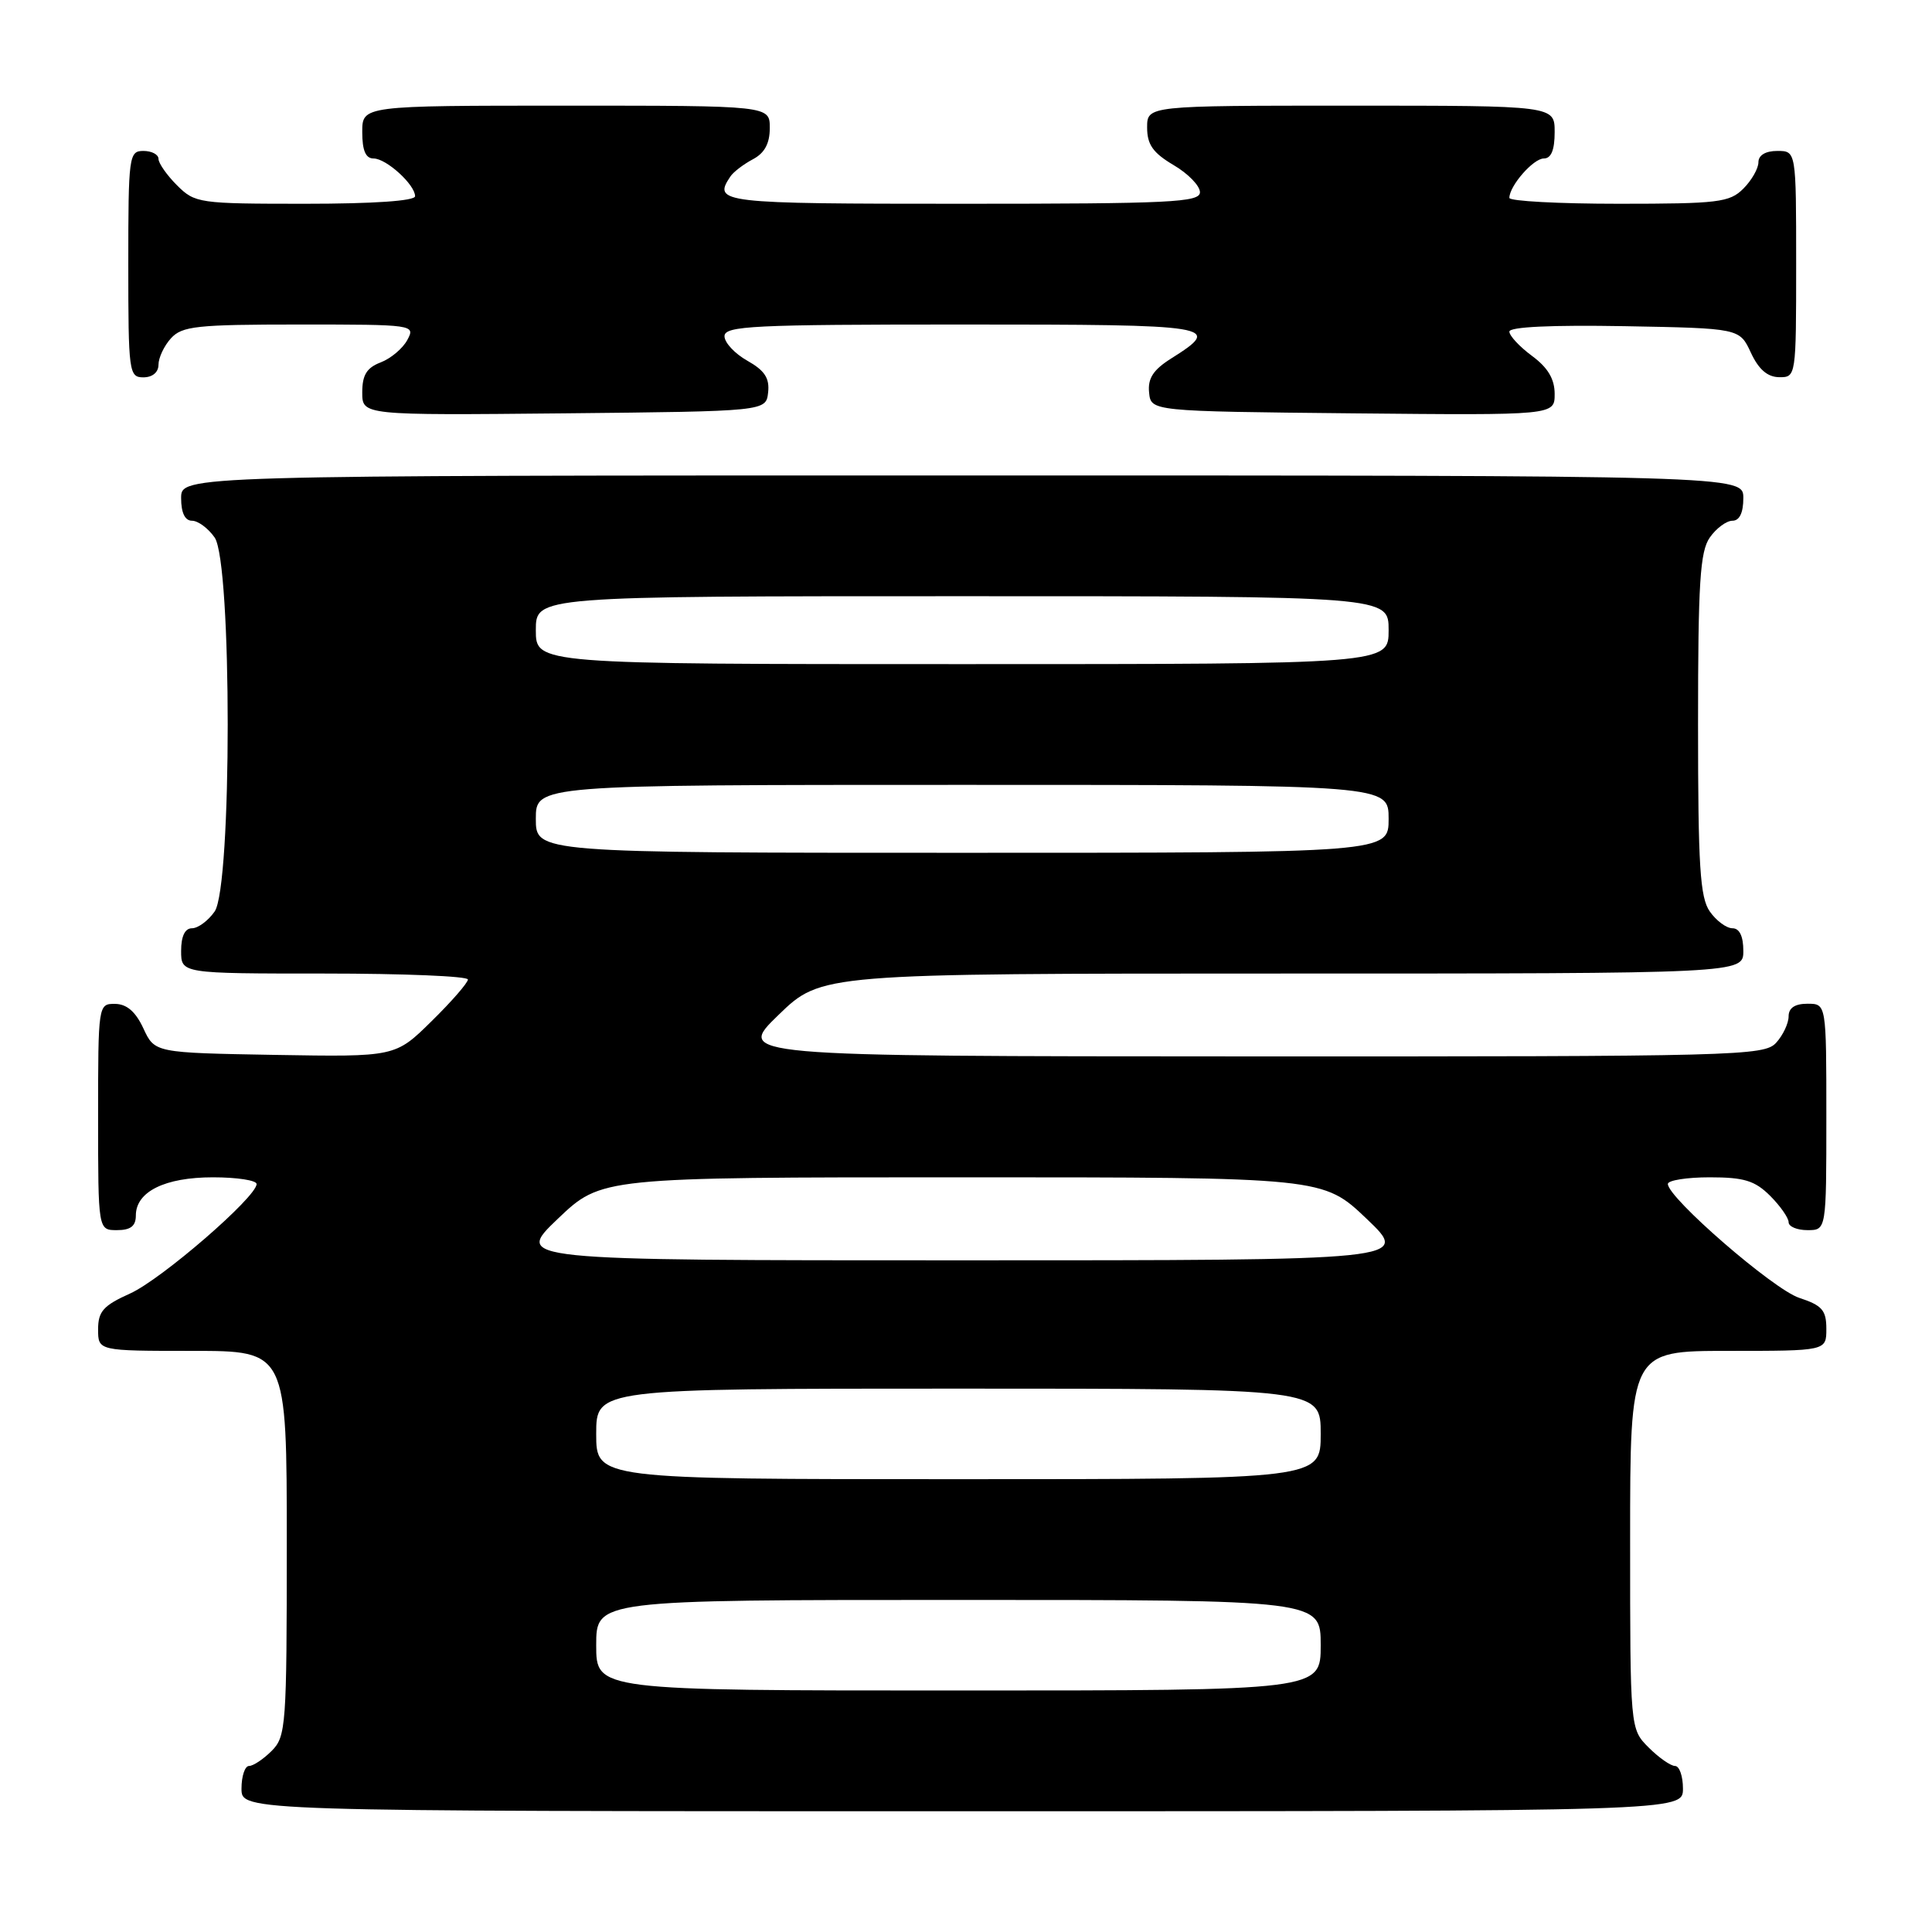 <?xml version="1.0" encoding="UTF-8" standalone="no"?>
<!DOCTYPE svg PUBLIC "-//W3C//DTD SVG 1.1//EN" "http://www.w3.org/Graphics/SVG/1.1/DTD/svg11.dtd" >
<svg xmlns="http://www.w3.org/2000/svg" xmlns:xlink="http://www.w3.org/1999/xlink" version="1.1" viewBox="0 0 256 256">
 <g >
 <path fill="currentColor"
d=" M 223.00 237.00 C 223.00 235.35 222.53 234.00 221.95 234.00 C 221.38 234.00 219.80 232.90 218.45 231.55 C 216.00 229.09 216.00 229.09 216.00 204.05 C 216.00 179.00 216.00 179.00 229.00 179.00 C 242.00 179.00 242.00 179.00 242.00 176.08 C 242.00 173.61 241.44 172.97 238.40 171.97 C 234.97 170.84 221.00 158.72 221.00 156.88 C 221.00 156.40 223.50 156.00 226.55 156.00 C 231.10 156.00 232.53 156.44 234.55 158.45 C 235.90 159.80 237.00 161.38 237.00 161.95 C 237.00 162.53 238.12 163.00 239.50 163.00 C 242.00 163.00 242.00 163.00 242.00 148.00 C 242.00 133.00 242.00 133.00 239.50 133.00 C 237.83 133.00 237.00 133.56 237.00 134.67 C 237.00 135.59 236.26 137.17 235.35 138.17 C 233.77 139.91 230.31 140.00 165.60 139.98 C 97.50 139.96 97.50 139.96 103.16 134.48 C 108.82 129.00 108.82 129.00 169.91 129.00 C 231.00 129.00 231.00 129.00 231.00 126.00 C 231.00 124.05 230.49 123.00 229.56 123.00 C 228.76 123.00 227.41 122.00 226.56 120.78 C 225.26 118.93 225.00 114.80 225.00 96.00 C 225.00 77.20 225.26 73.07 226.56 71.22 C 227.41 70.00 228.76 69.00 229.56 69.00 C 230.49 69.00 231.00 67.95 231.00 66.00 C 231.00 63.00 231.00 63.00 127.50 63.00 C 24.00 63.00 24.00 63.00 24.00 66.00 C 24.00 67.95 24.51 69.00 25.44 69.00 C 26.24 69.00 27.59 70.00 28.44 71.22 C 30.75 74.52 30.75 117.48 28.44 120.78 C 27.59 122.00 26.24 123.00 25.44 123.00 C 24.51 123.00 24.00 124.05 24.00 126.00 C 24.00 129.00 24.00 129.00 43.00 129.00 C 53.45 129.00 62.00 129.35 62.00 129.79 C 62.00 130.22 59.84 132.71 57.19 135.31 C 52.38 140.05 52.38 140.05 36.44 139.78 C 20.50 139.50 20.50 139.50 19.00 136.27 C 17.97 134.05 16.80 133.04 15.25 133.02 C 13.02 133.00 13.00 133.10 13.00 148.00 C 13.00 163.00 13.00 163.00 15.50 163.00 C 17.31 163.00 18.00 162.46 18.00 161.06 C 18.00 157.90 21.84 156.00 28.22 156.00 C 31.40 156.00 34.00 156.40 34.00 156.89 C 34.00 158.61 21.39 169.53 17.23 171.40 C 13.69 172.99 13.00 173.77 13.00 176.15 C 13.00 179.00 13.00 179.00 25.50 179.00 C 38.00 179.00 38.00 179.00 38.00 204.50 C 38.00 228.67 37.90 230.10 36.00 232.00 C 34.90 233.10 33.55 234.00 33.00 234.00 C 32.45 234.00 32.00 235.35 32.00 237.00 C 32.00 240.00 32.00 240.00 127.50 240.00 C 223.00 240.00 223.00 240.00 223.00 237.00 Z  M 101.78 52.00 C 101.99 50.11 101.32 49.09 99.03 47.80 C 97.36 46.86 96.00 45.40 96.00 44.55 C 96.00 43.18 99.75 43.00 127.58 43.00 C 161.16 43.00 162.09 43.15 155.19 47.50 C 152.82 48.99 152.07 50.14 152.26 52.00 C 152.50 54.50 152.50 54.50 179.25 54.77 C 206.00 55.03 206.00 55.03 206.00 52.20 C 206.00 50.22 205.10 48.71 203.00 47.16 C 201.35 45.94 200.00 44.49 200.00 43.94 C 200.00 43.31 205.60 43.05 215.25 43.22 C 230.50 43.50 230.50 43.50 232.00 46.73 C 233.03 48.95 234.20 49.96 235.75 49.98 C 237.98 50.00 238.00 49.90 238.00 35.00 C 238.00 20.00 238.00 20.00 235.50 20.00 C 233.94 20.00 233.00 20.57 233.00 21.50 C 233.00 22.33 232.10 23.90 231.00 25.00 C 229.18 26.82 227.67 27.00 214.50 27.00 C 206.53 27.00 200.00 26.65 200.00 26.22 C 200.00 24.63 203.17 21.00 204.56 21.00 C 205.54 21.00 206.00 19.88 206.00 17.50 C 206.00 14.00 206.00 14.00 179.00 14.00 C 152.00 14.00 152.00 14.00 152.00 16.90 C 152.00 19.16 152.78 20.26 155.50 21.87 C 157.43 23.00 159.00 24.62 159.00 25.47 C 159.00 26.81 155.14 27.00 127.50 27.00 C 95.40 27.00 94.44 26.89 96.77 23.40 C 97.17 22.79 98.51 21.77 99.75 21.11 C 101.31 20.29 102.00 19.02 102.00 16.96 C 102.00 14.00 102.00 14.00 75.00 14.00 C 48.00 14.00 48.00 14.00 48.00 17.50 C 48.00 19.94 48.45 21.00 49.50 21.00 C 51.19 21.00 55.00 24.47 55.00 26.00 C 55.00 26.62 49.48 27.00 40.45 27.00 C 26.34 27.00 25.84 26.93 23.45 24.55 C 22.10 23.20 21.00 21.62 21.00 21.05 C 21.00 20.47 20.10 20.00 19.00 20.00 C 17.09 20.00 17.00 20.67 17.00 35.00 C 17.00 49.33 17.09 50.00 19.00 50.00 C 20.20 50.00 21.00 49.33 21.00 48.33 C 21.00 47.41 21.74 45.83 22.65 44.83 C 24.12 43.21 26.06 43.00 39.69 43.00 C 54.88 43.00 55.06 43.03 53.97 45.05 C 53.37 46.17 51.78 47.51 50.44 48.02 C 48.59 48.73 48.00 49.69 48.00 51.99 C 48.00 55.03 48.00 55.03 74.75 54.77 C 101.50 54.50 101.50 54.50 101.78 52.00 Z  M 79.00 218.00 C 79.00 212.00 79.00 212.00 127.00 212.00 C 175.00 212.00 175.00 212.00 175.00 218.00 C 175.00 224.00 175.00 224.00 127.00 224.00 C 79.00 224.00 79.00 224.00 79.00 218.00 Z  M 79.00 190.00 C 79.00 184.00 79.00 184.00 127.00 184.00 C 175.00 184.00 175.00 184.00 175.00 190.00 C 175.00 196.00 175.00 196.00 127.00 196.00 C 79.00 196.00 79.00 196.00 79.00 190.00 Z  M 73.91 161.50 C 79.68 156.00 79.68 156.00 127.50 156.00 C 175.32 156.00 175.32 156.00 181.09 161.50 C 186.85 167.00 186.85 167.00 127.50 167.00 C 68.15 167.00 68.15 167.00 73.91 161.50 Z  M 71.00 108.50 C 71.00 104.00 71.00 104.00 127.50 104.00 C 184.00 104.00 184.00 104.00 184.00 108.50 C 184.00 113.00 184.00 113.00 127.50 113.00 C 71.00 113.00 71.00 113.00 71.00 108.50 Z  M 71.00 83.50 C 71.00 79.00 71.00 79.00 127.50 79.00 C 184.00 79.00 184.00 79.00 184.00 83.50 C 184.00 88.00 184.00 88.00 127.50 88.00 C 71.00 88.00 71.00 88.00 71.00 83.50 Z "/>
</g>
</svg>
